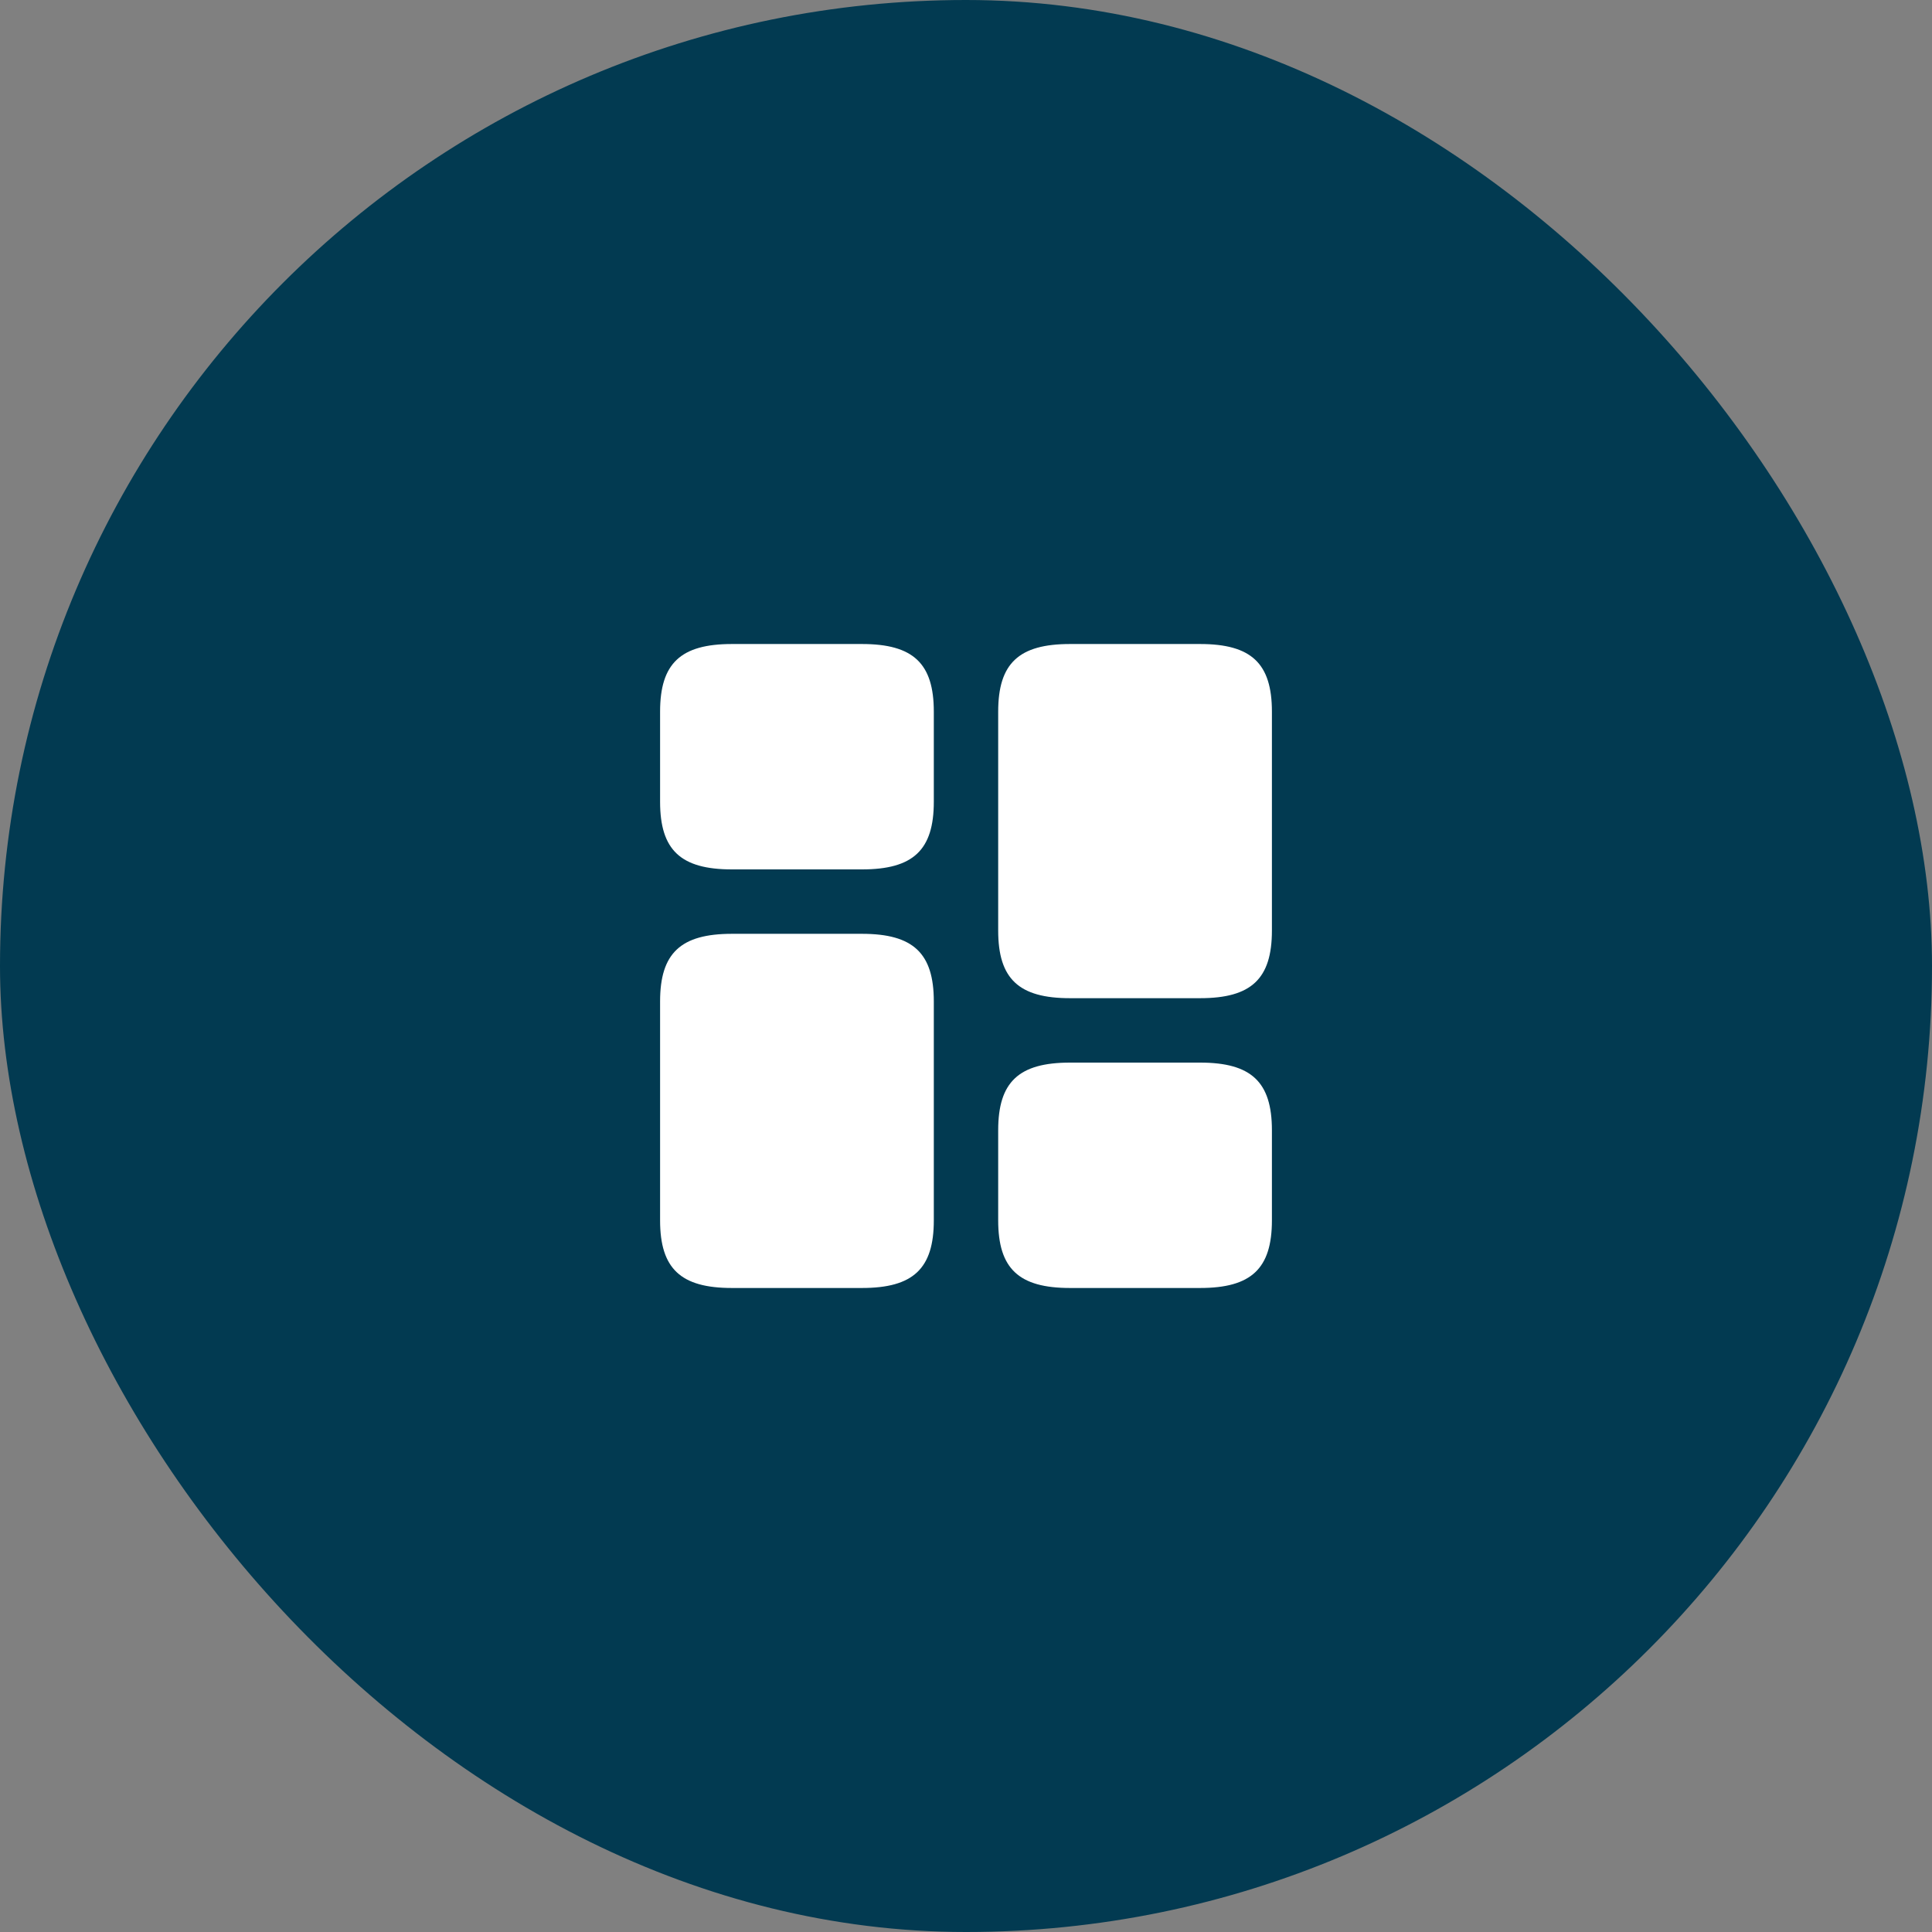 <svg width="50" height="50" viewBox="0 0 50 50" fill="none" xmlns="http://www.w3.org/2000/svg">
<rect x="0" y="0" width="50" height="50" fill="#808080" stroke="none"/>
<rect width="50" height="50" rx="25" fill="#023A51"/>
<path d="M32.917 24.083V18.417C32.917 17.167 32.383 16.667 31.058 16.667H27.692C26.367 16.667 25.833 17.167 25.833 18.417V24.083C25.833 25.333 26.367 25.833 27.692 25.833H31.058C32.383 25.833 32.917 25.333 32.917 24.083Z" fill="white"/>
<path d="M24.167 25.917V31.583C24.167 32.833 23.633 33.333 22.308 33.333H18.942C17.617 33.333 17.083 32.833 17.083 31.583V25.917C17.083 24.667 17.617 24.167 18.942 24.167H22.308C23.633 24.167 24.167 24.667 24.167 25.917Z" fill="white"/>
<path d="M32.917 31.583V29.25C32.917 28 32.383 27.5 31.058 27.5H27.692C26.367 27.5 25.833 28 25.833 29.25V31.583C25.833 32.833 26.367 33.333 27.692 33.333H31.058C32.383 33.333 32.917 32.833 32.917 31.583Z" fill="white"/>
<path d="M24.167 20.75V18.417C24.167 17.167 23.633 16.667 22.308 16.667H18.942C17.617 16.667 17.083 17.167 17.083 18.417V20.75C17.083 22 17.617 22.5 18.942 22.5H22.308C23.633 22.5 24.167 22 24.167 20.75Z" fill="white"/>
</svg>
